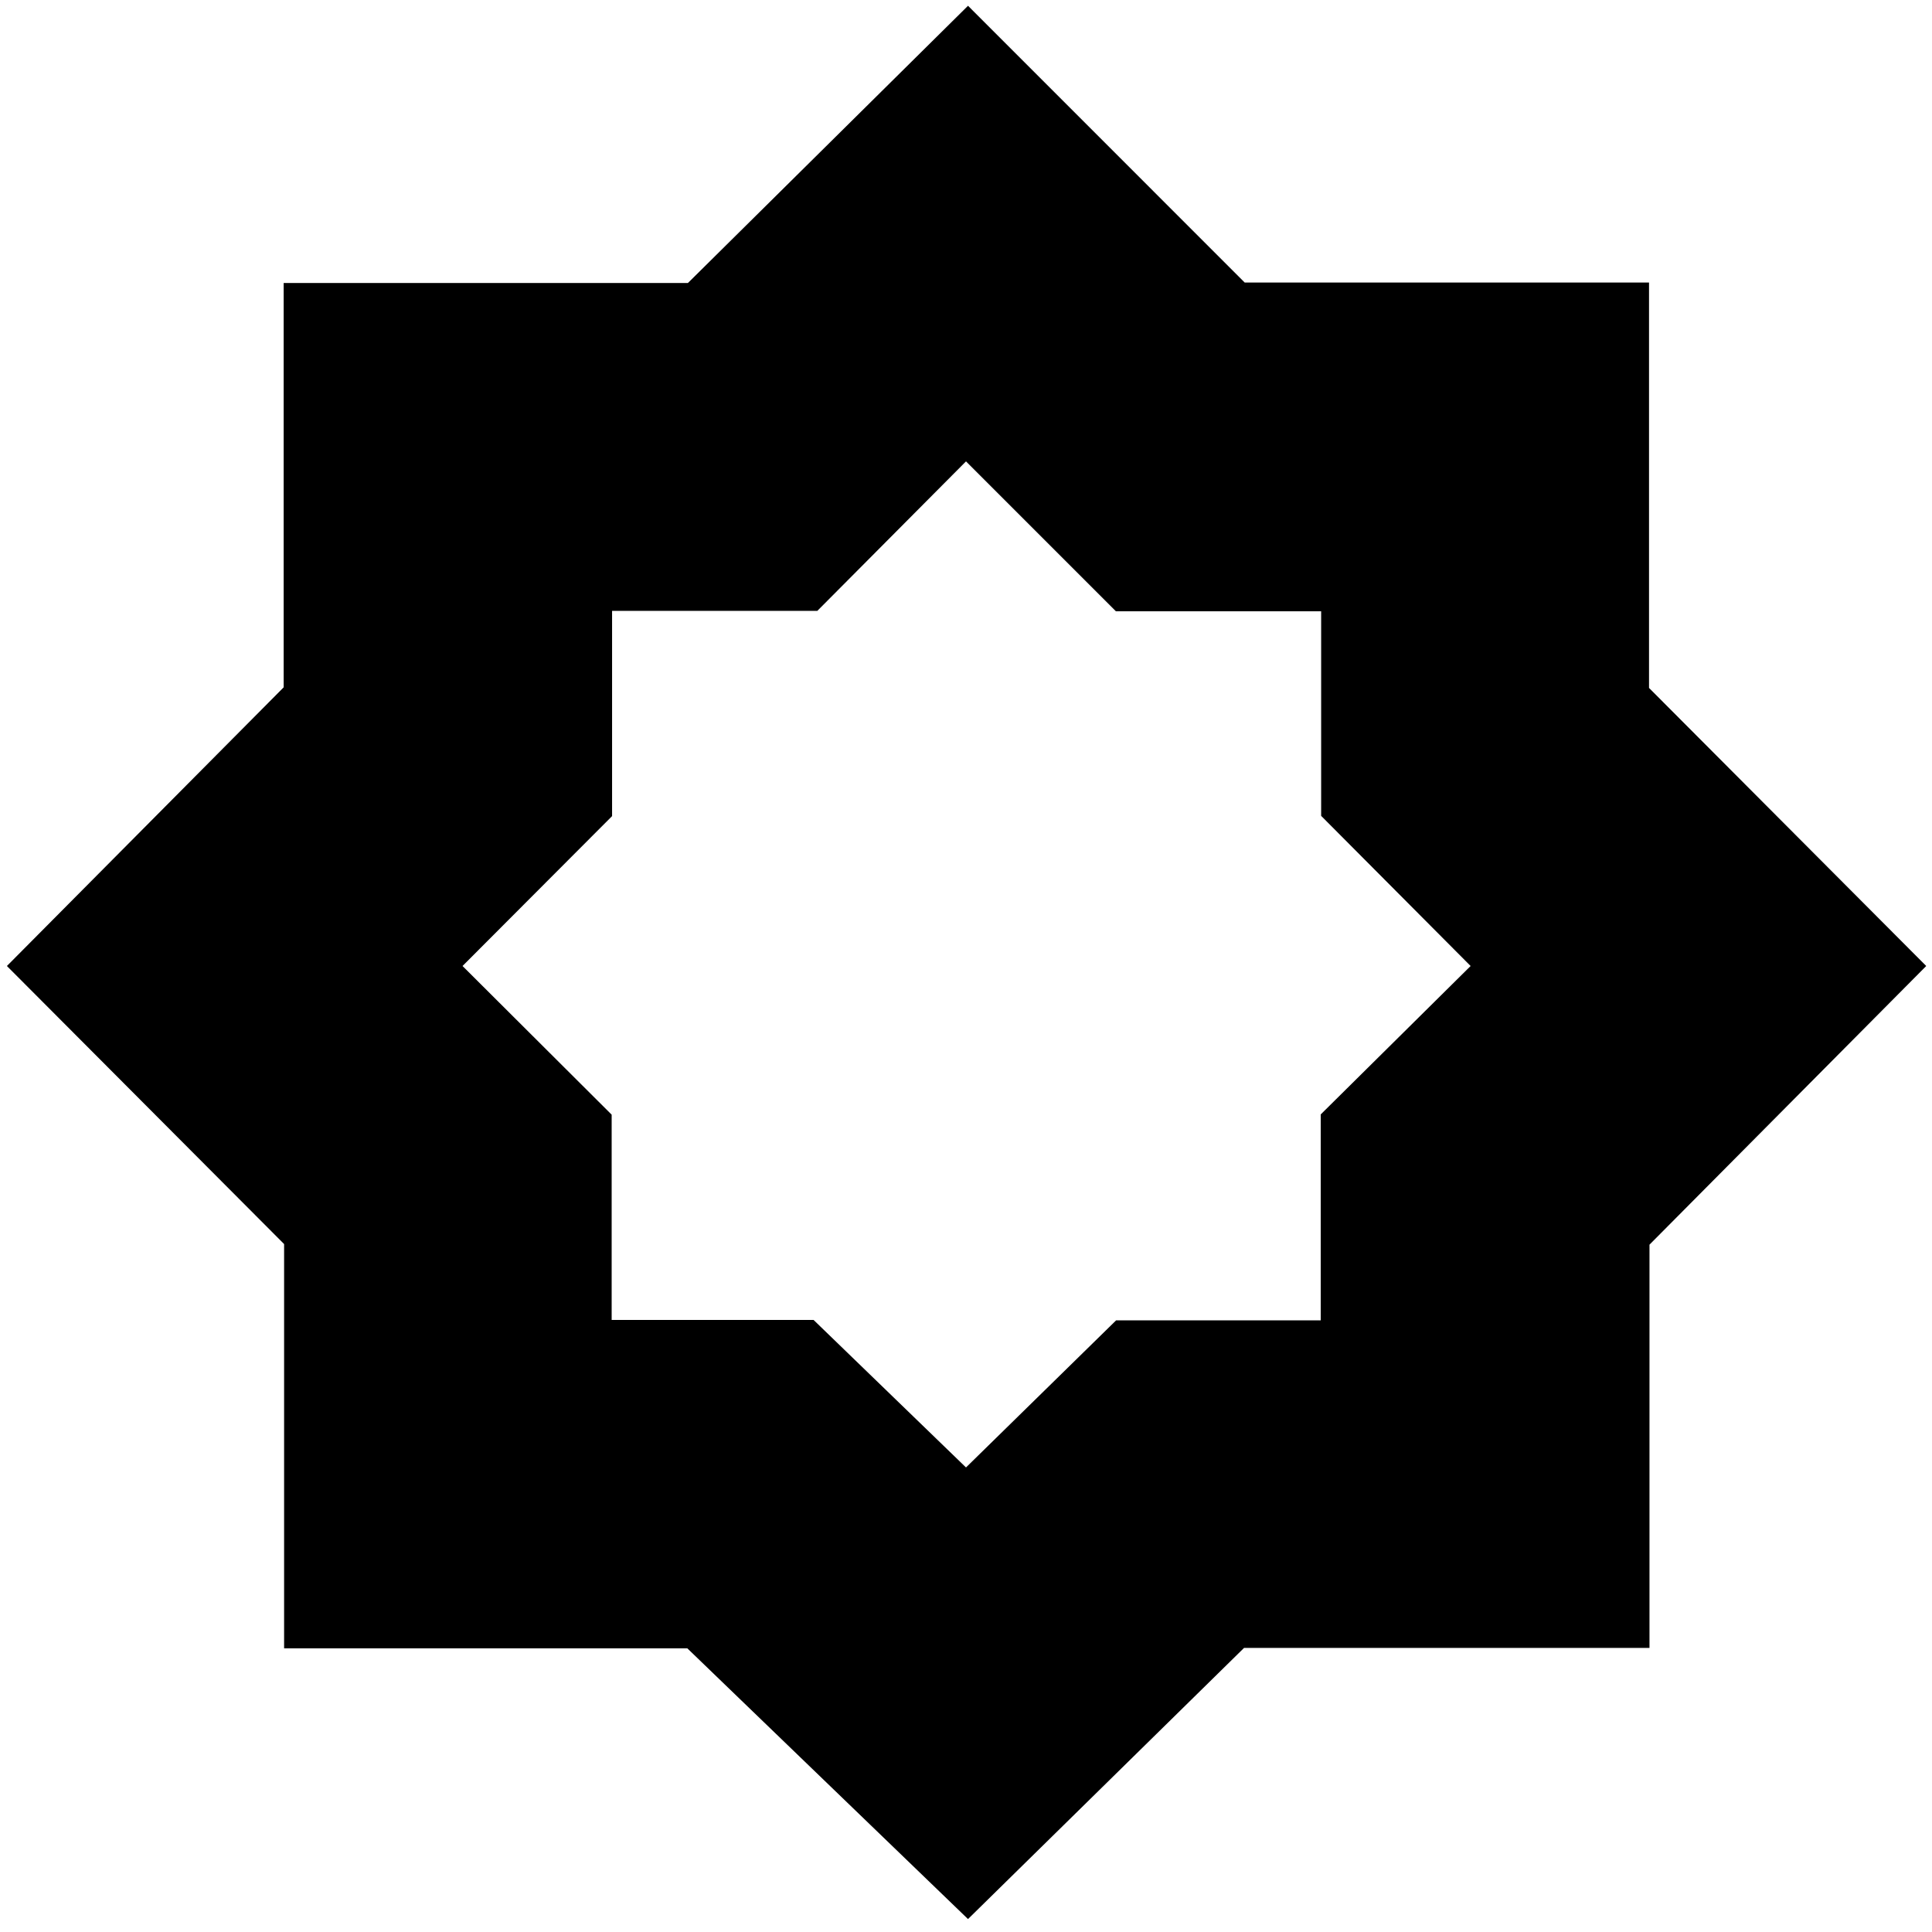 <svg xmlns="http://www.w3.org/2000/svg" height="48" viewBox="0 -960 960 960" width="48"><path d="m480-230.83 74.6-73.1h101.66v-102.32L730.74-480l-74.27-74.6v-101.66H554.48L480-730.74l-73.87 74.27H304.14v101.99L229.83-480l74.1 73.87v101.99h100.32L480-230.83Zm1 224.4L341.53-140.95H141.17v-200.88L3.43-480l137.52-138.47v-200.92h200.88L481-957.13l137.47 137.51h200.92v201.45L957.13-480 819.62-341.53v200.36H618.17L481-6.43Z"/></svg>